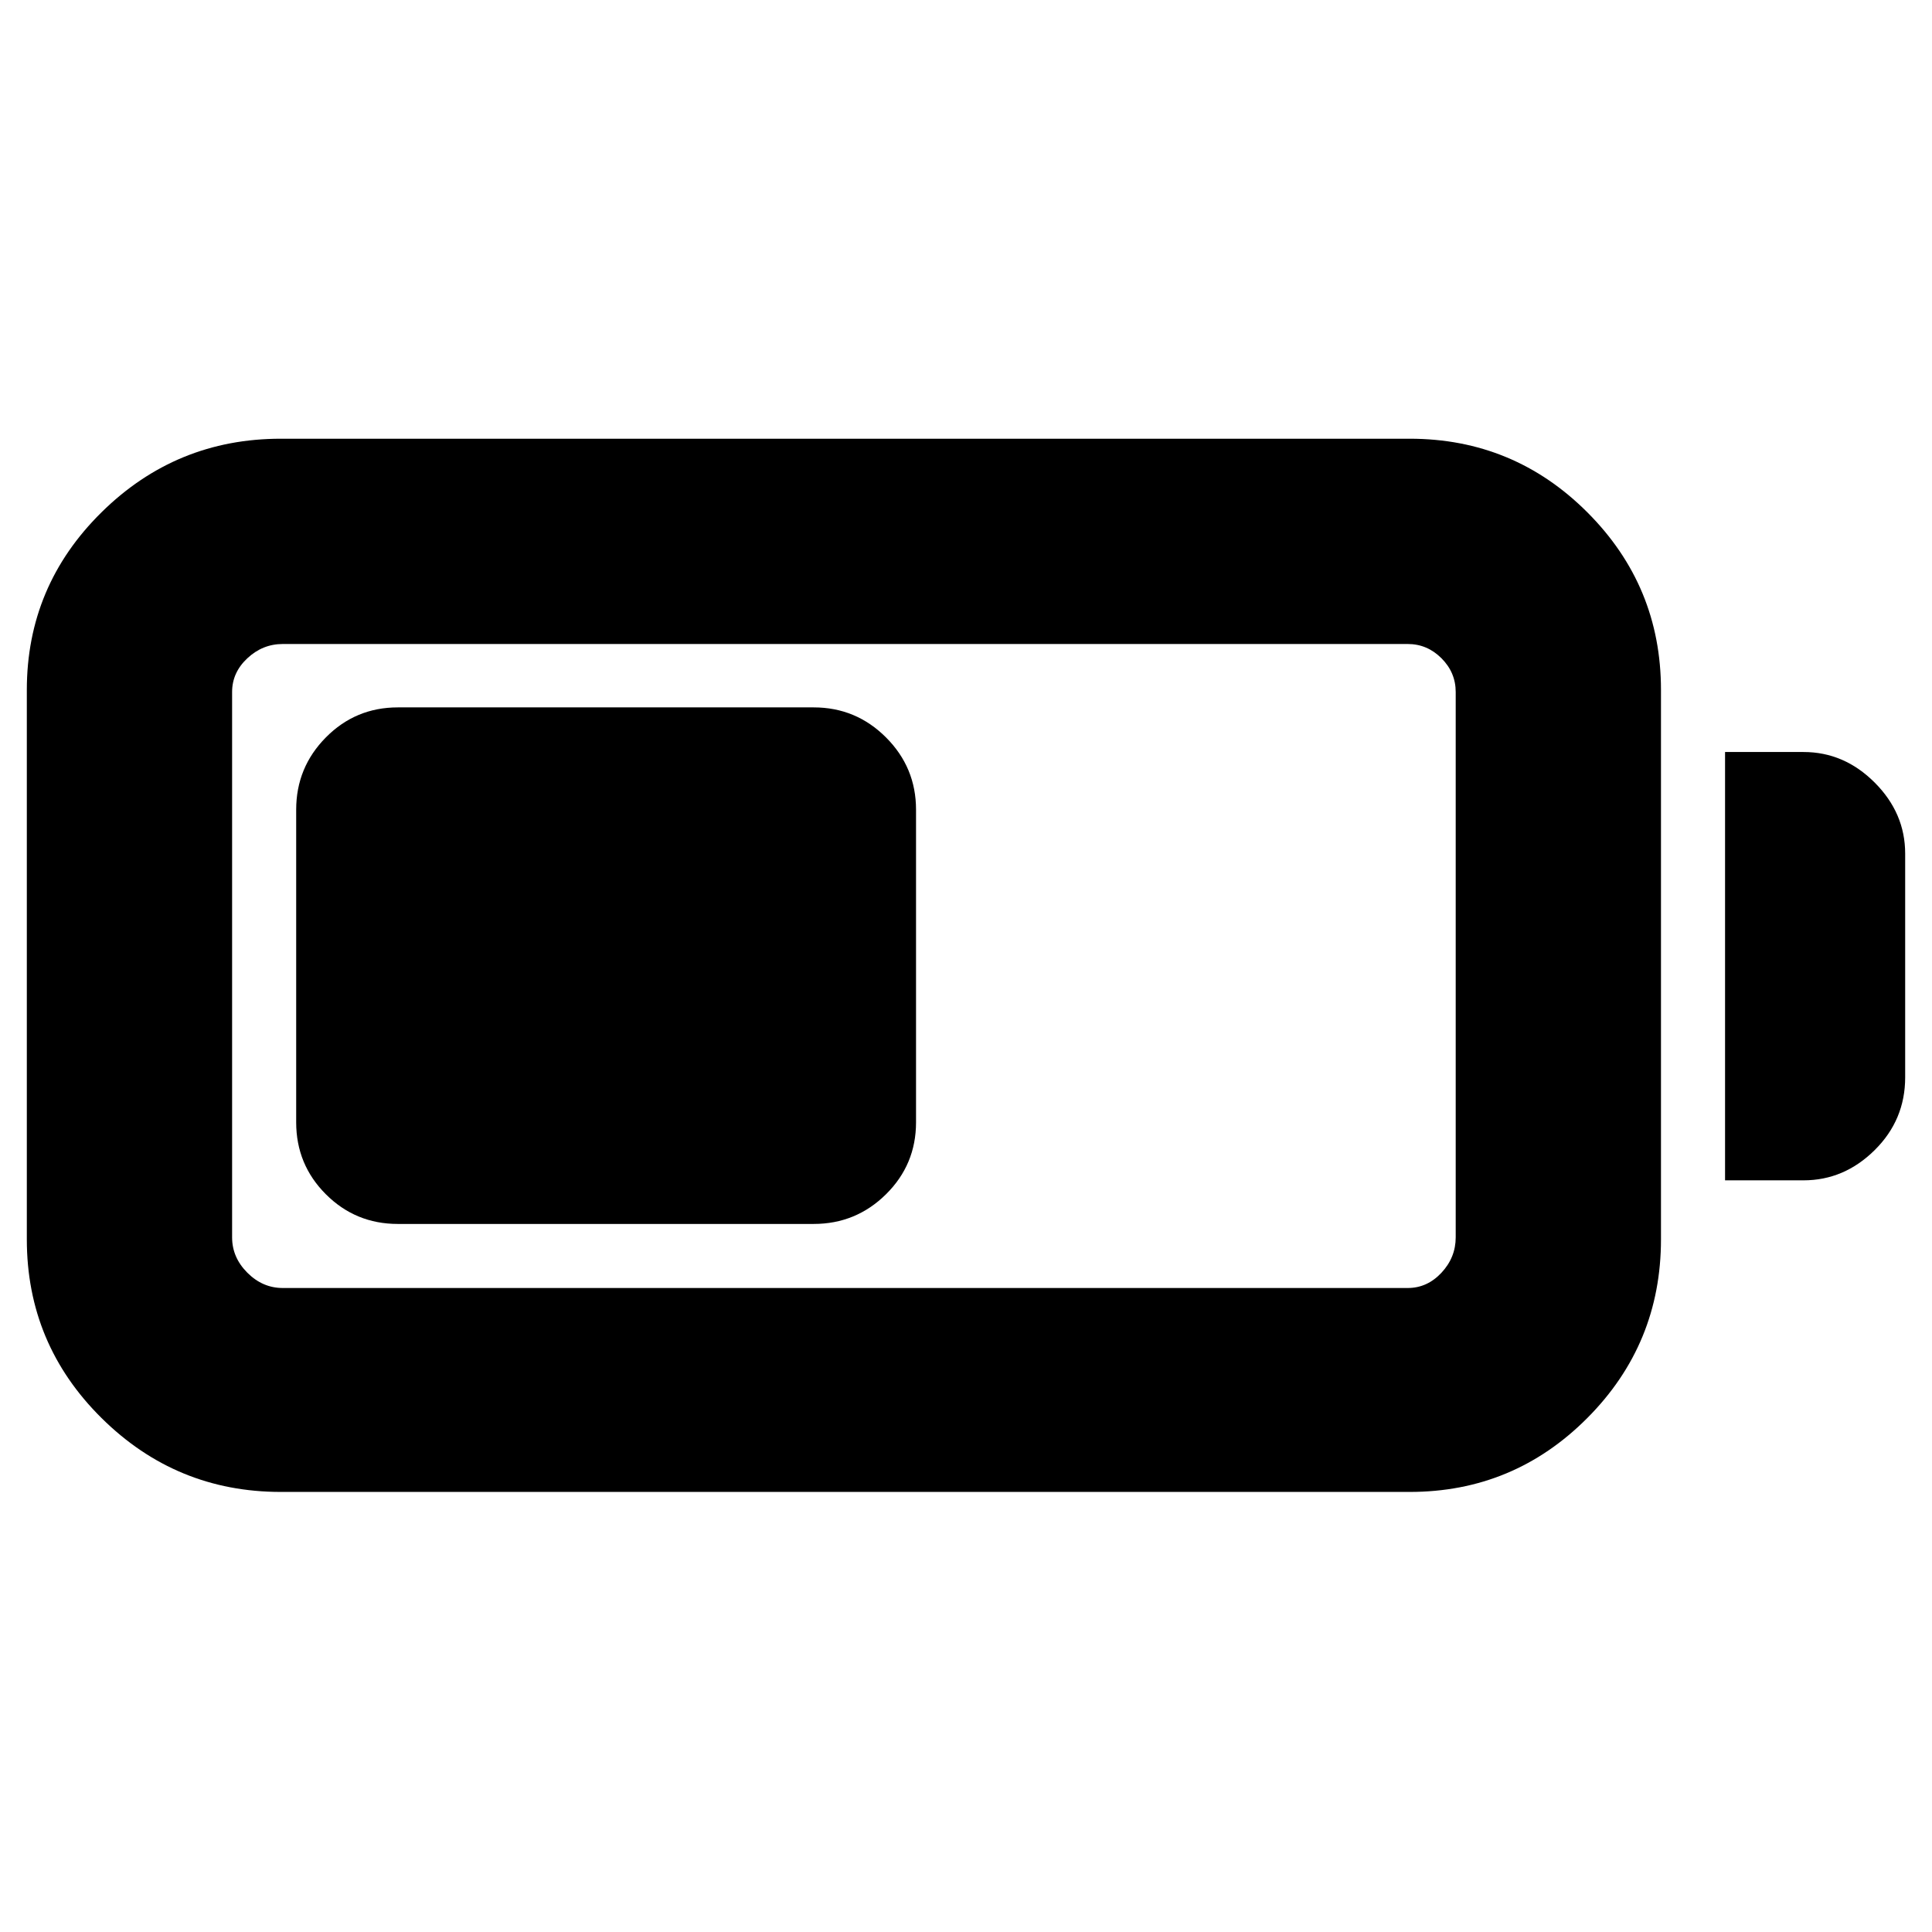 <svg xmlns="http://www.w3.org/2000/svg" height="40" viewBox="0 -960 960 960" width="40"><path d="M139.5-218.67q-52 0-89.08-36.75-37.09-36.75-37.09-88.75v-273q0-51.66 37.09-88.25Q87.5-742 139.5-742h561q51.67 0 88.25 36.58 36.58 36.59 36.58 88.25v273q0 52-36.58 88.75t-88.25 36.75h-561Zm1-101.33h559q9.67 0 16.75-7.58 7.08-7.59 7.08-17.59v-271q0-9.66-7.08-16.75-7.08-7.08-16.75-7.08h-559q-10 0-17.58 7.08-7.59 7.09-7.59 16.75v271q0 10 7.59 17.59Q130.5-320 140.5-320Zm716.67-53.5v-212.83h39q20.16 0 35.33 15.16 15.17 15.17 15.17 35.34v111.16q0 21.17-15.17 36.17t-35.33 15h-39Zm-710-28.83v-155.34q0-21 14.75-35.91 14.75-14.92 35.75-14.92h206.66q21 0 35.92 14.92 14.92 14.91 14.92 35.91v155.34q0 21-14.92 35.75t-35.92 14.75H197.67q-21 0-35.75-14.75t-14.75-35.75Z"/></svg>